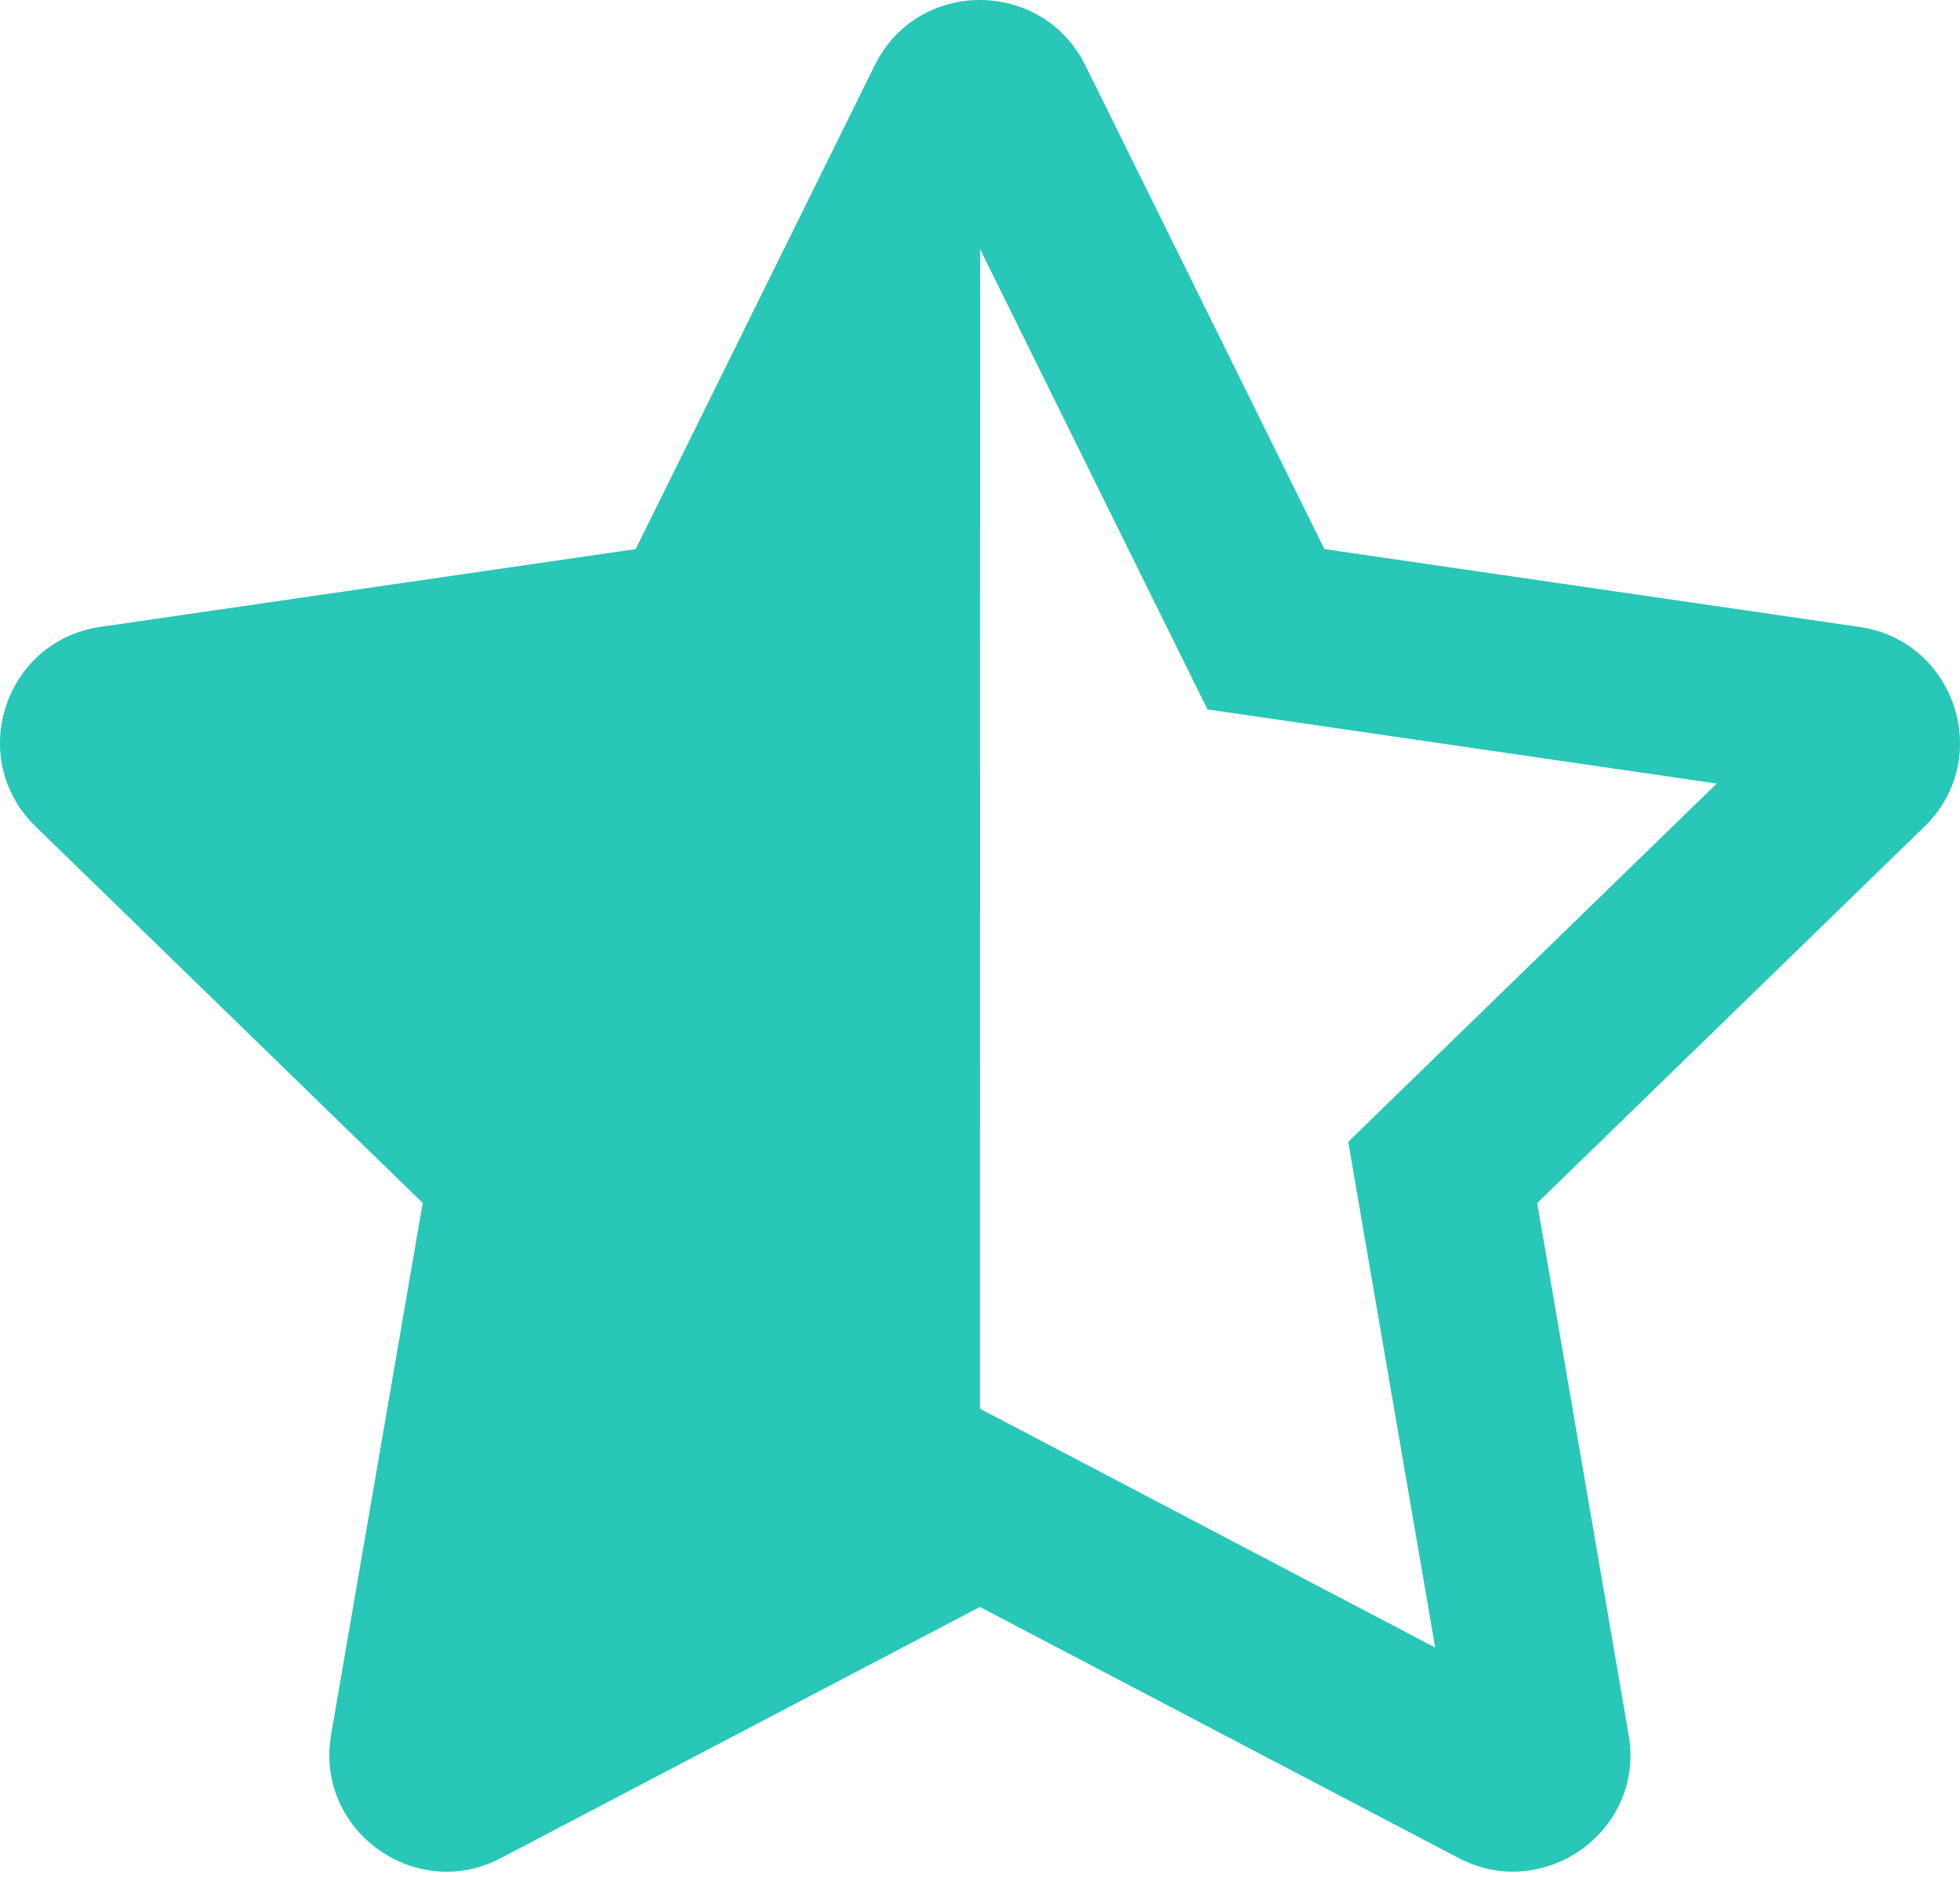 <svg width="24" height="23" viewBox="0 0 24 23" fill="none" xmlns="http://www.w3.org/2000/svg">
	<path d="M22.771 7.679L16.217 6.725L13.288 0.797C13.025 0.268 12.511 0 11.998 0C11.487 0 10.977 0.264 10.713 0.797L7.784 6.725L1.229 7.678C0.054 7.848 -0.417 9.294 0.435 10.122L5.176 14.734L4.054 21.248C3.895 22.179 4.638 22.925 5.47 22.925C5.69 22.925 5.917 22.873 6.135 22.757L11.999 19.682L17.862 22.758C18.079 22.872 18.306 22.924 18.526 22.924C19.358 22.924 20.103 22.18 19.943 21.25L18.823 14.735L23.565 10.124C24.417 9.296 23.946 7.85 22.771 7.679ZM17.32 13.196L16.509 13.985L16.7 15.099L17.574 20.179L13.001 17.779L11.999 17.253L12.001 3.051L14.285 7.676L14.786 8.689L15.906 8.852L21.021 9.597L17.32 13.196Z" fill="#28C7B7" />
</svg>
